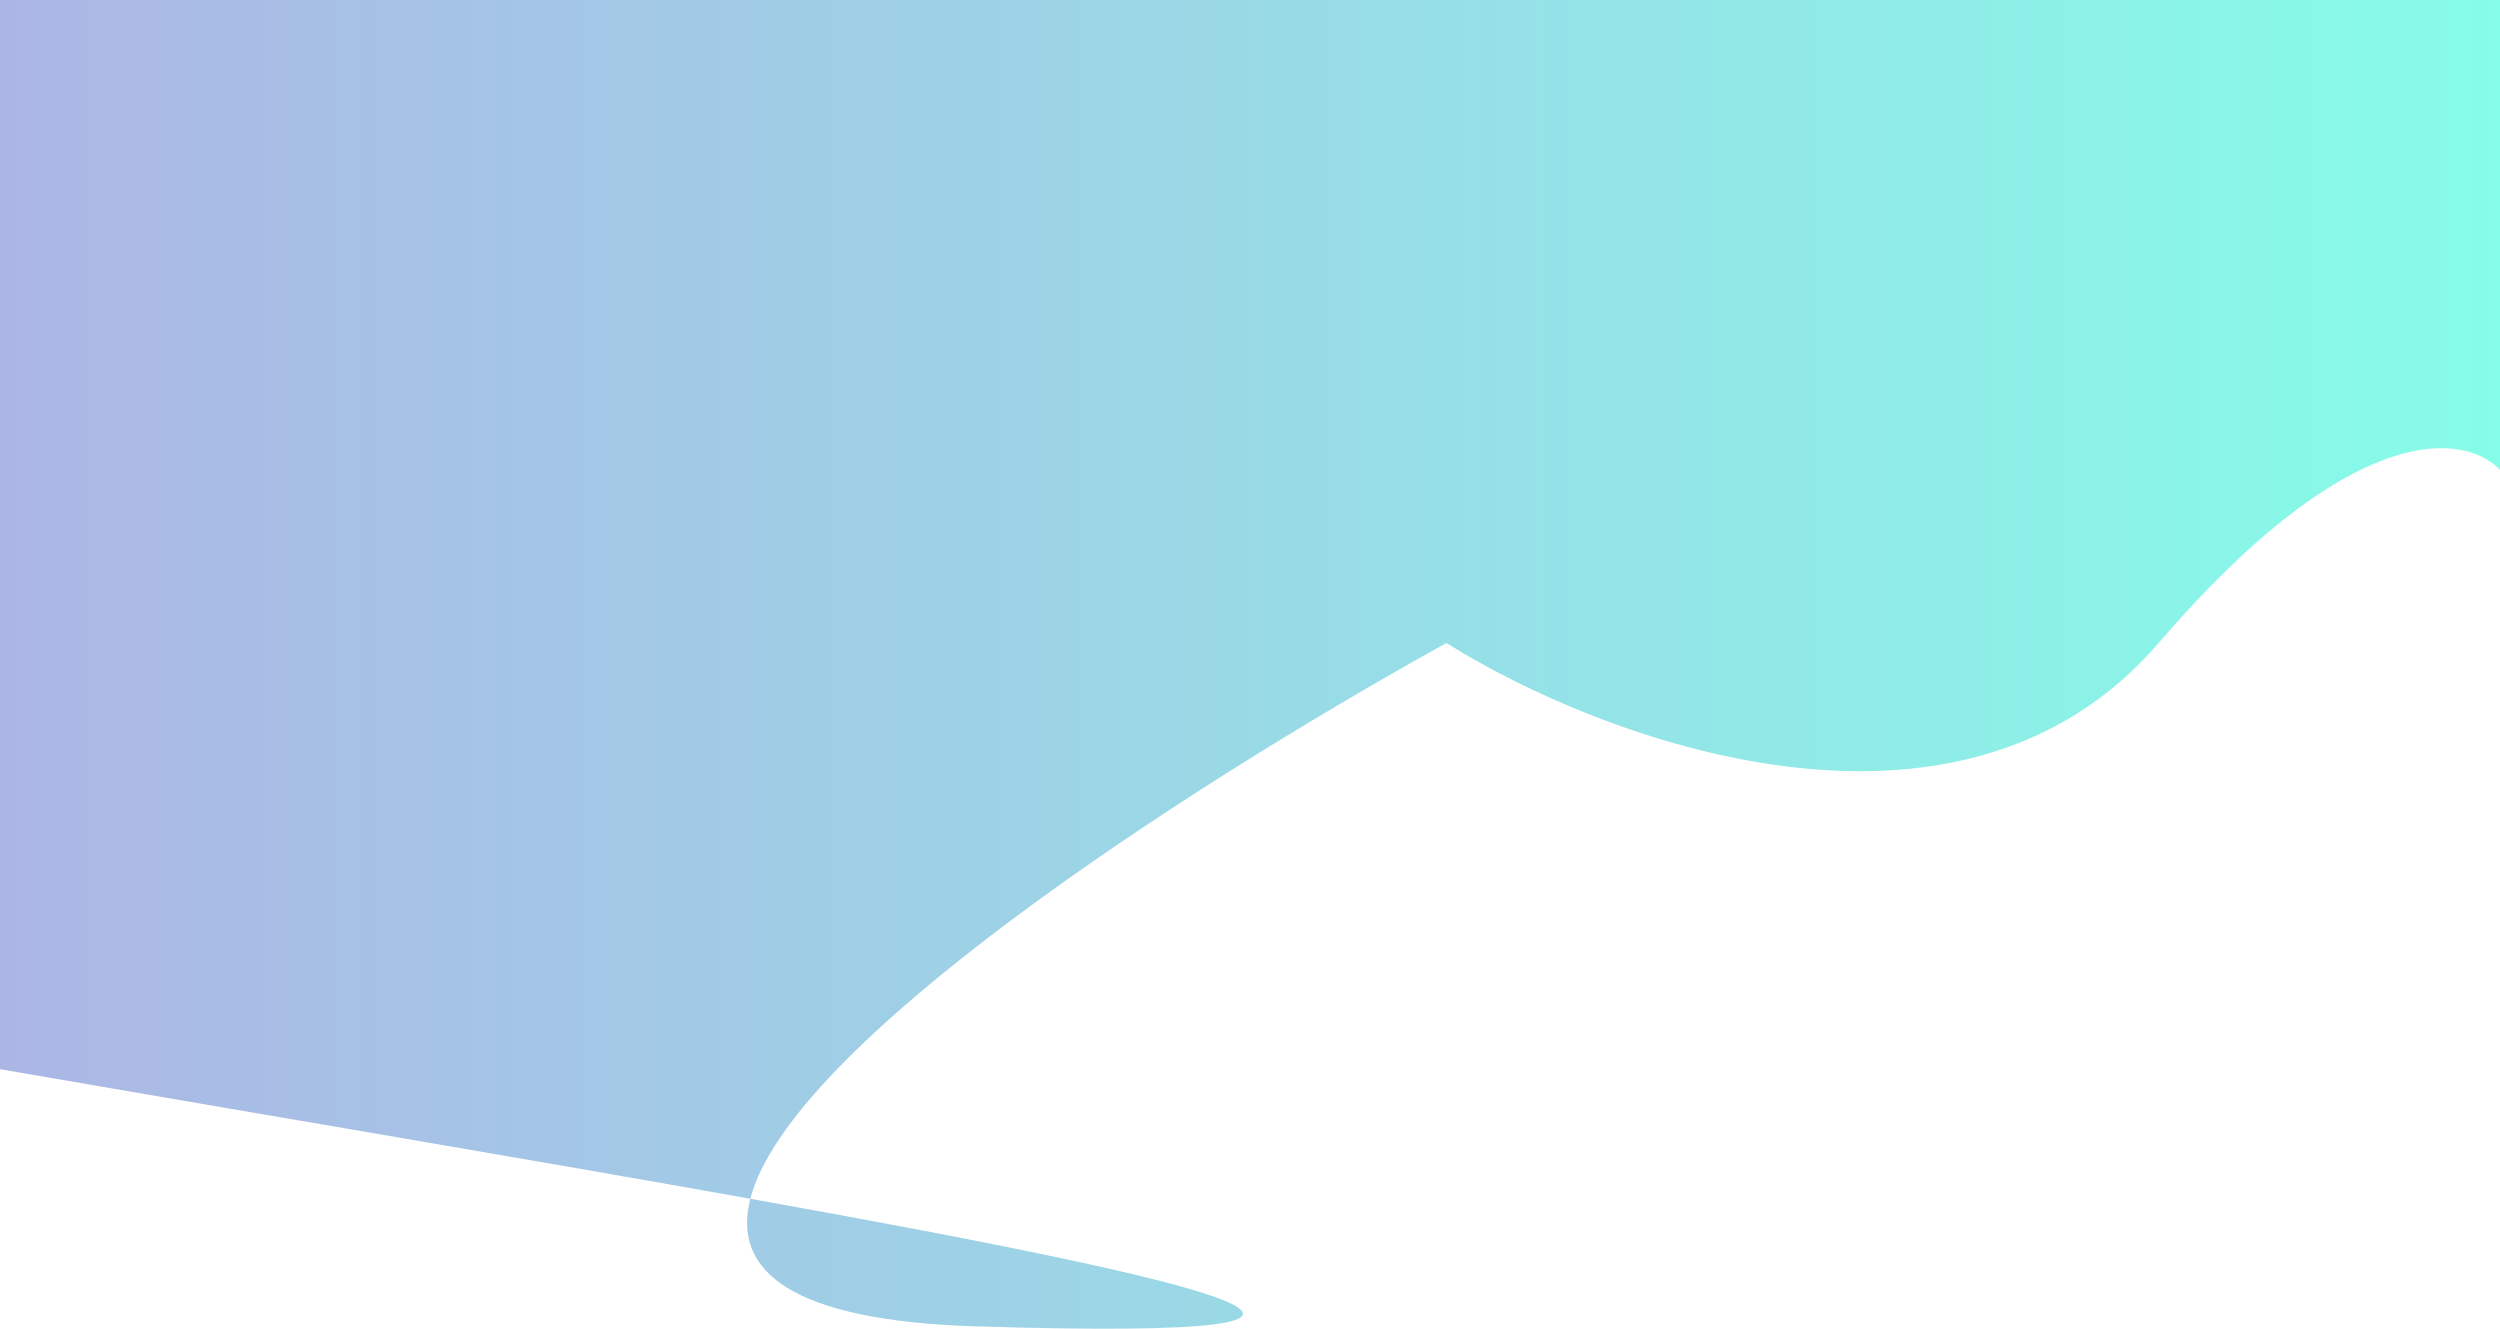 <svg width="1366" height="726" viewBox="0 0 1366 726" fill="none" xmlns="http://www.w3.org/2000/svg">
<path d="M409.979 655.016C289.257 633.385 142.232 608.797 0 584.209V-2H1368V258.983C1350.62 236.9 1288.57 224.453 1179.45 351.331C1070.33 478.21 874.557 404.197 790.311 351.331C642.763 433.12 431.466 571.553 409.979 655.016C663.809 700.497 801.353 732.902 533.56 724.739C432.084 721.645 399.821 694.474 409.979 655.016Z" fill="url(#paint0_linear)"/>
<defs>
<linearGradient id="paint0_linear" x1="0" y1="362" x2="1368" y2="362" gradientUnits="userSpaceOnUse">
<stop stop-color="#ACB6E5"/>
<stop offset="1" stop-color="#86FDE8"/>
</linearGradient>
</defs>
</svg>
